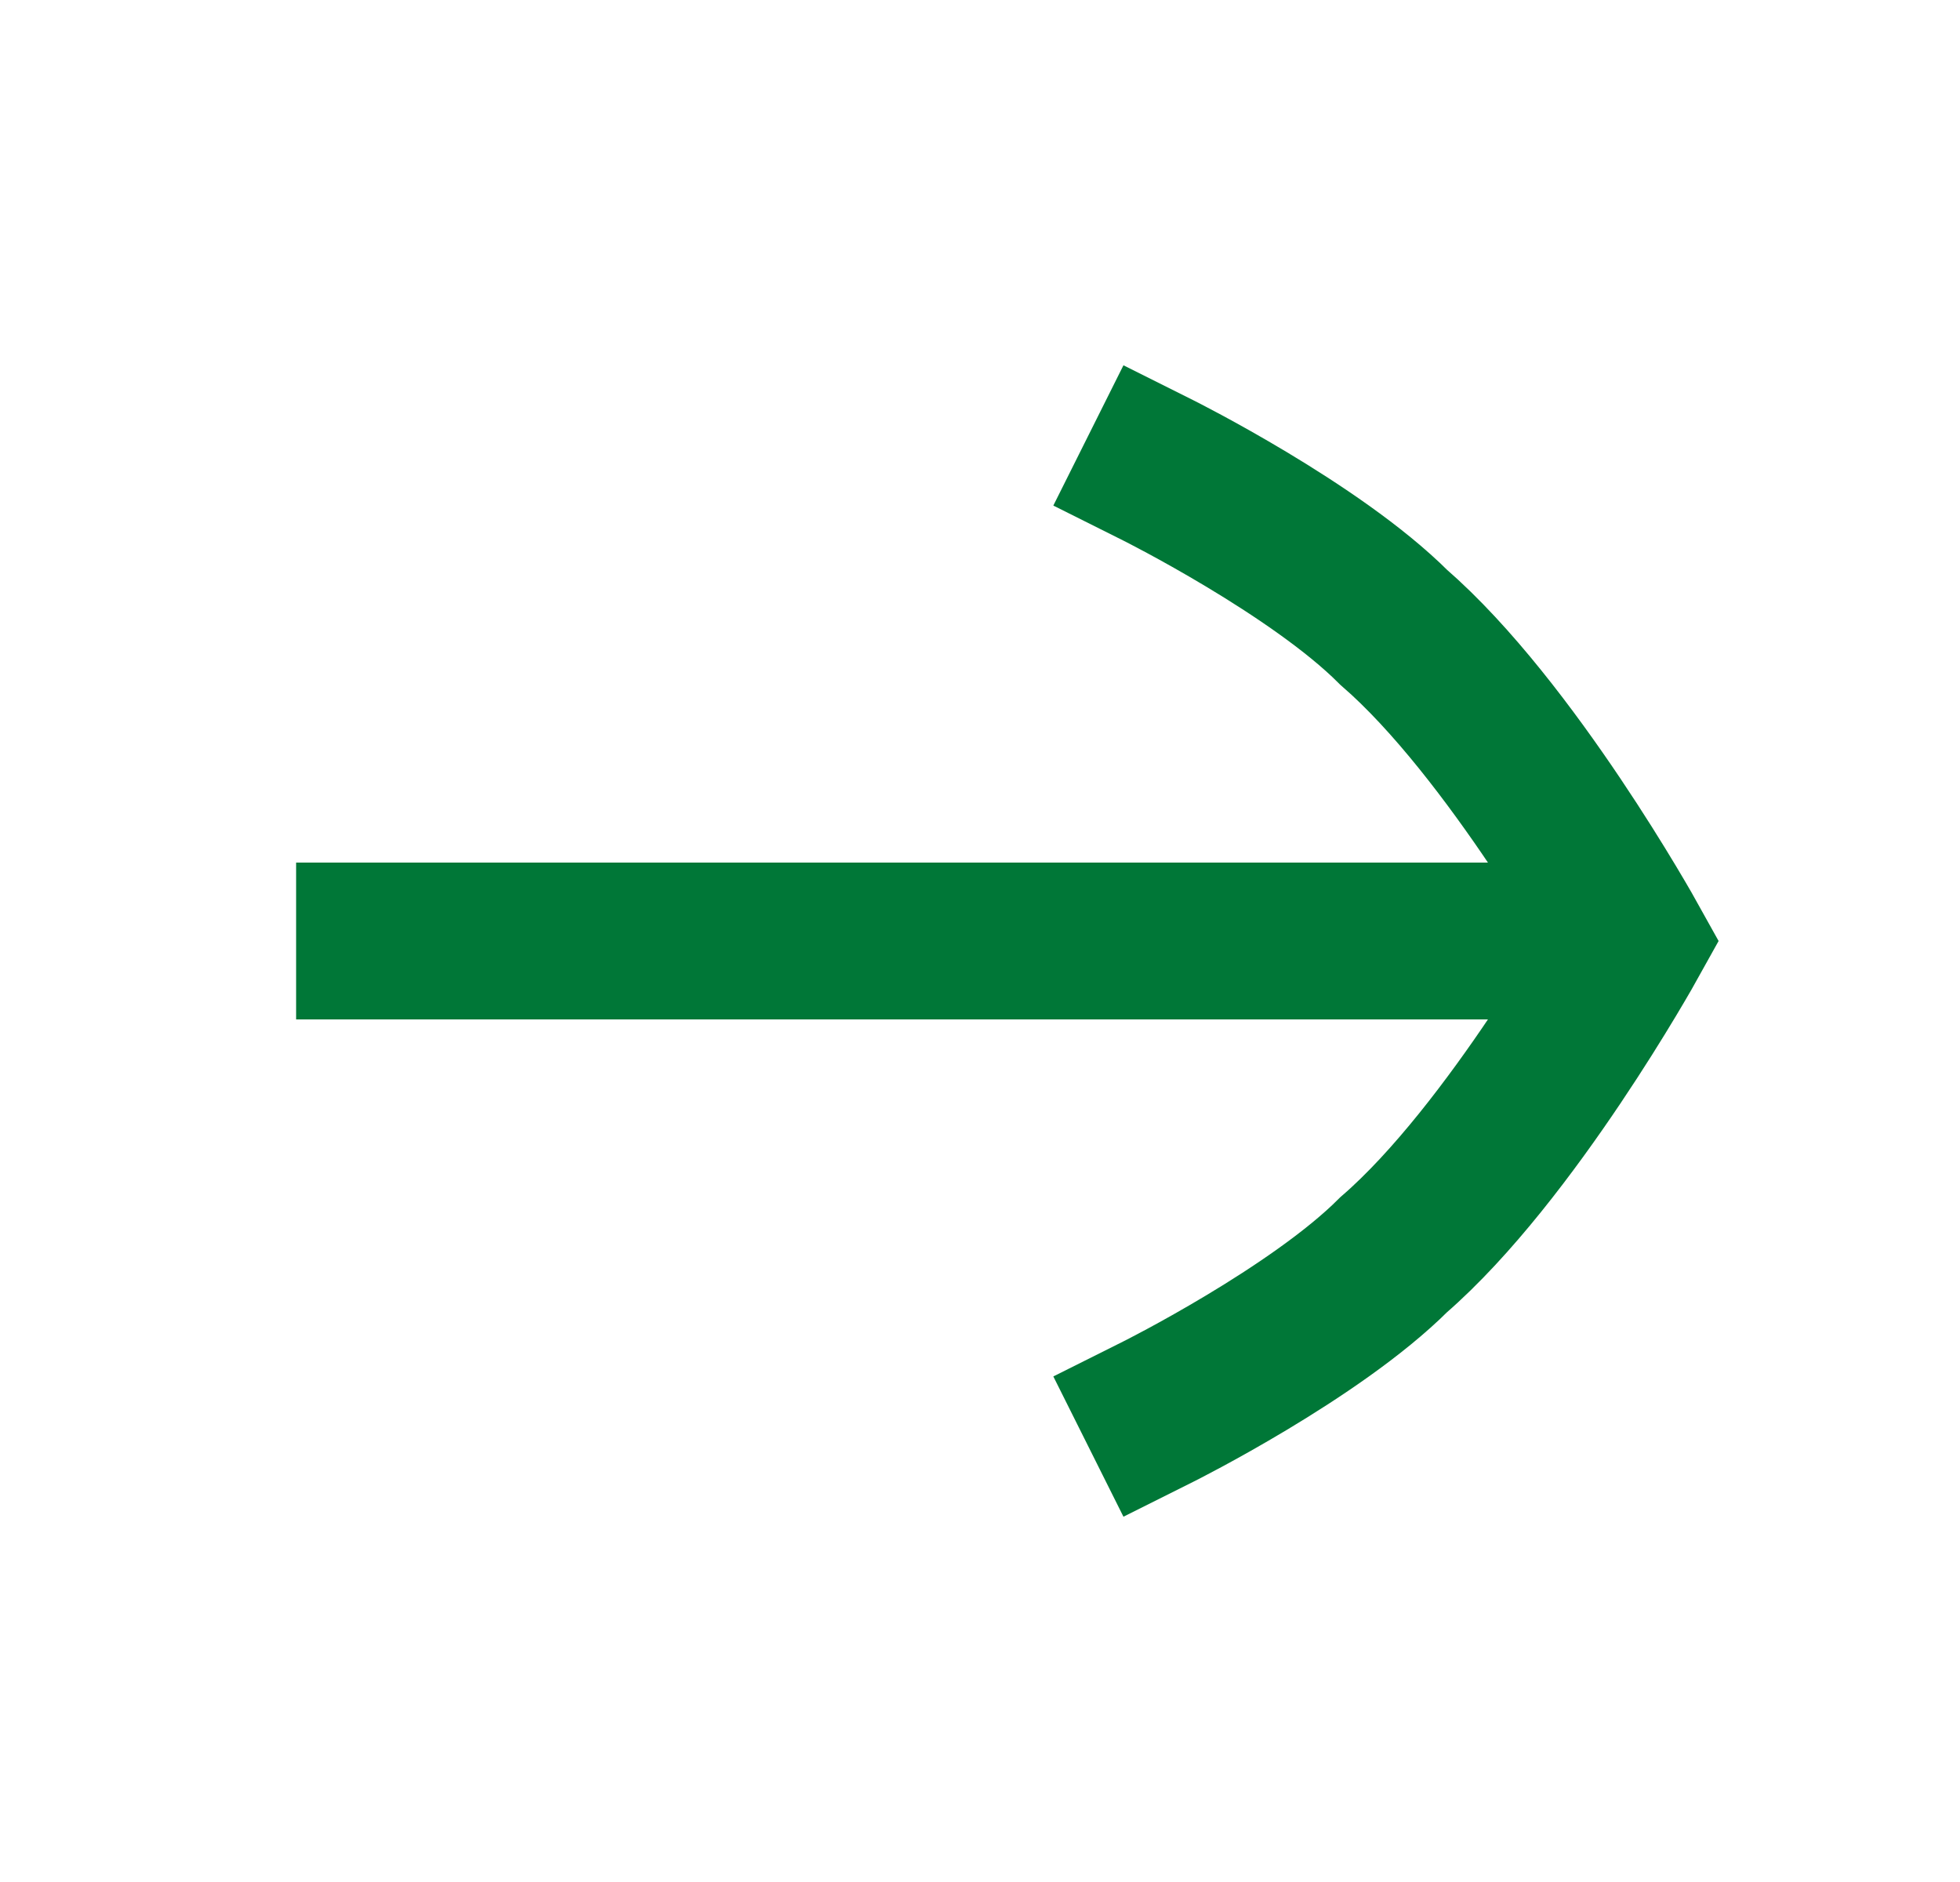 <svg width="25" height="24" viewBox="0 0 25 24" fill="none" xmlns="http://www.w3.org/2000/svg">
<g clip-path="url(#clip0_29_1894)">
<path d="M4.777 12H19.777M14.777 6C14.777 6 16.777 7 17.777 8C19.277 9.3 20.777 12 20.777 12C20.777 12 19.277 14.7 17.777 16C16.777 17 14.777 18 14.777 18" stroke="#007737" stroke-width="2" stroke-linecap="square"/>
</g>
<defs>
<clipPath id="clip0_29_1894">
<rect width="24" height="24" fill="white" transform="translate(0.777)"/>
</clipPath>
</defs>
</svg>

